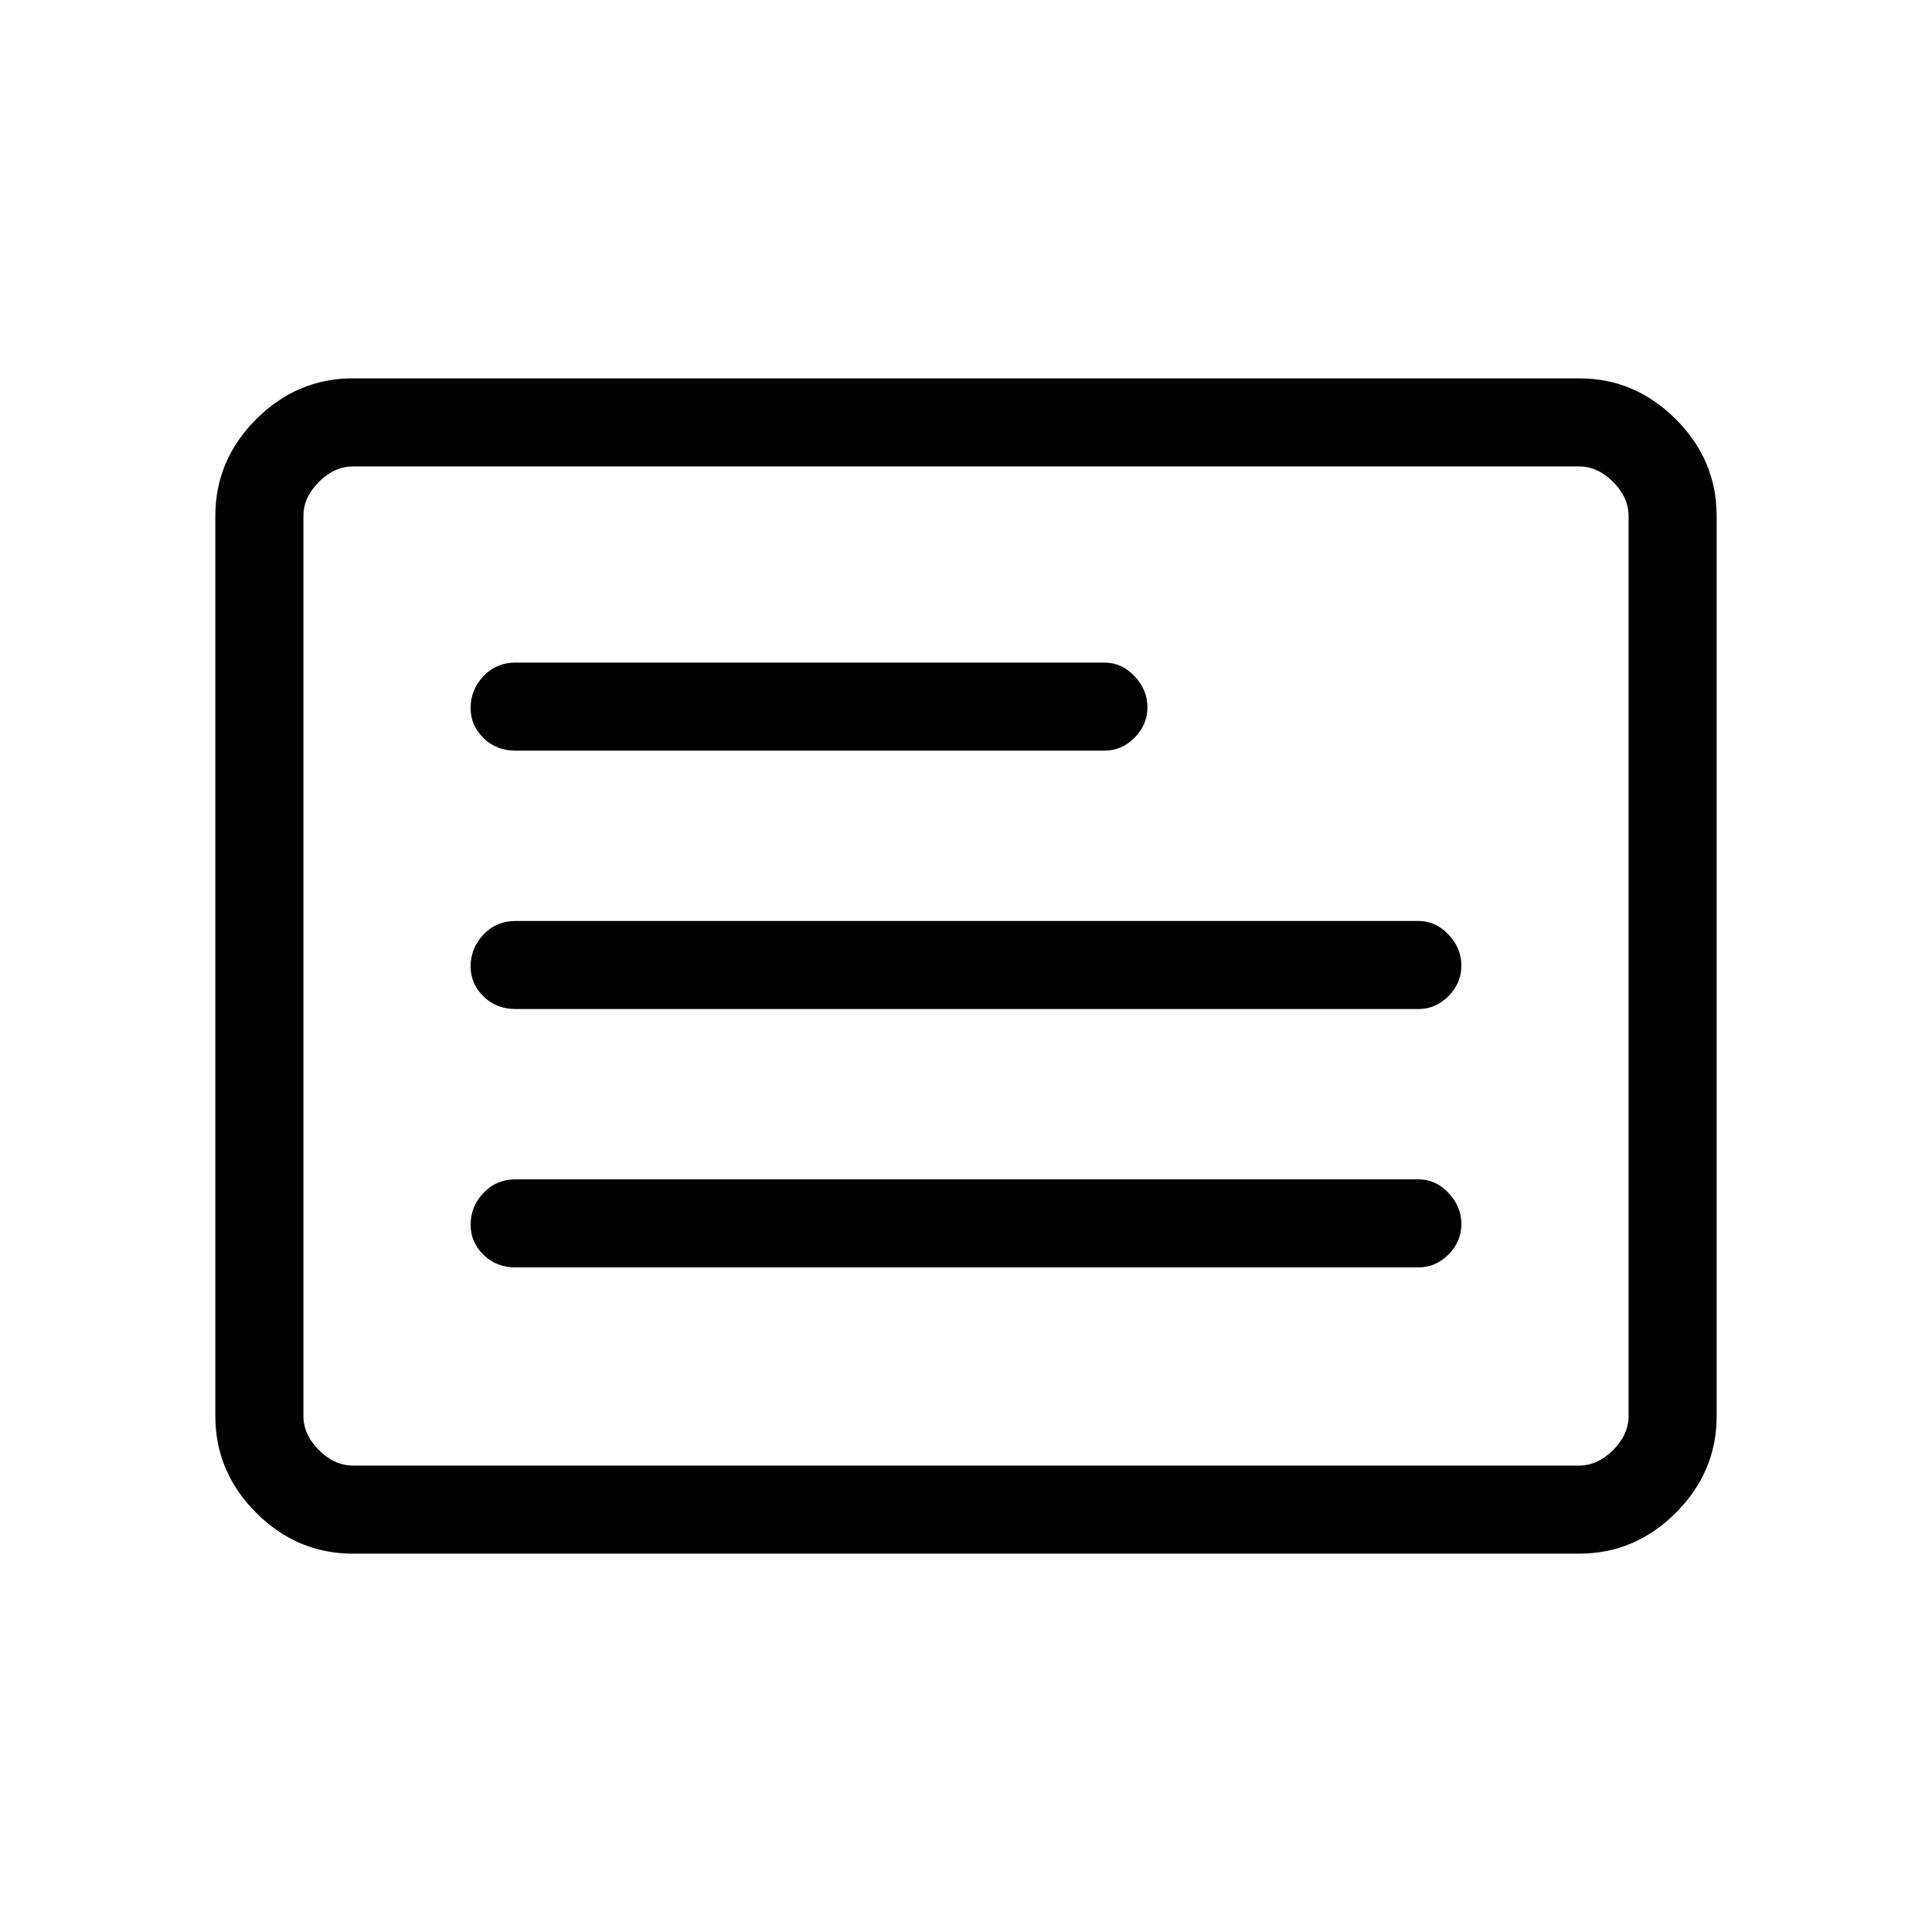 <svg xmlns="http://www.w3.org/2000/svg" height="48" viewBox="0 -960 960 960" width="48"><path d="M175.384-188q-27.782 0-48.083-20.301T107-256.384v-447.232q0-27.782 20.301-48.083T175.384-772h609.232q27.782 0 48.083 20.301T853-703.616v447.232q0 27.782-20.301 48.083T784.616-188H175.384Zm0-43.769h609.232q9.23 0 16.923-7.692 7.692-7.693 7.692-16.923v-447.232q0-9.23-7.692-16.923-7.693-7.692-16.923-7.692H175.384q-9.23 0-16.923 7.692-7.692 7.693-7.692 16.923v447.232q0 9.23 7.692 16.923 7.693 7.692 16.923 7.692Zm-24.615 0V-728.231-231.769Zm105.462-98.462h448.538q8.602 0 14.994-6.44 6.391-6.441 6.391-15.116 0-8.674-6.391-15.444Q713.371-374 704.769-374H256.231q-9.577 0-15.981 6.733t-6.404 15.841q0 8.682 6.404 14.939 6.404 6.256 15.981 6.256Zm0-128.384h448.538q8.602 0 14.994-6.441 6.391-6.441 6.391-15.115 0-8.675-6.391-15.444-6.392-6.77-14.994-6.77H256.231q-9.577 0-15.981 6.733-6.404 6.734-6.404 15.841 0 8.682 6.404 14.939t15.981 6.257Zm0-128.385h292.538q8.602 0 14.994-6.441 6.391-6.44 6.391-15.115T563.763-624q-6.392-6.769-14.994-6.769H256.231q-9.577 0-15.981 6.733t-6.404 15.84q0 8.682 6.404 14.939T256.231-587Z"/></svg>